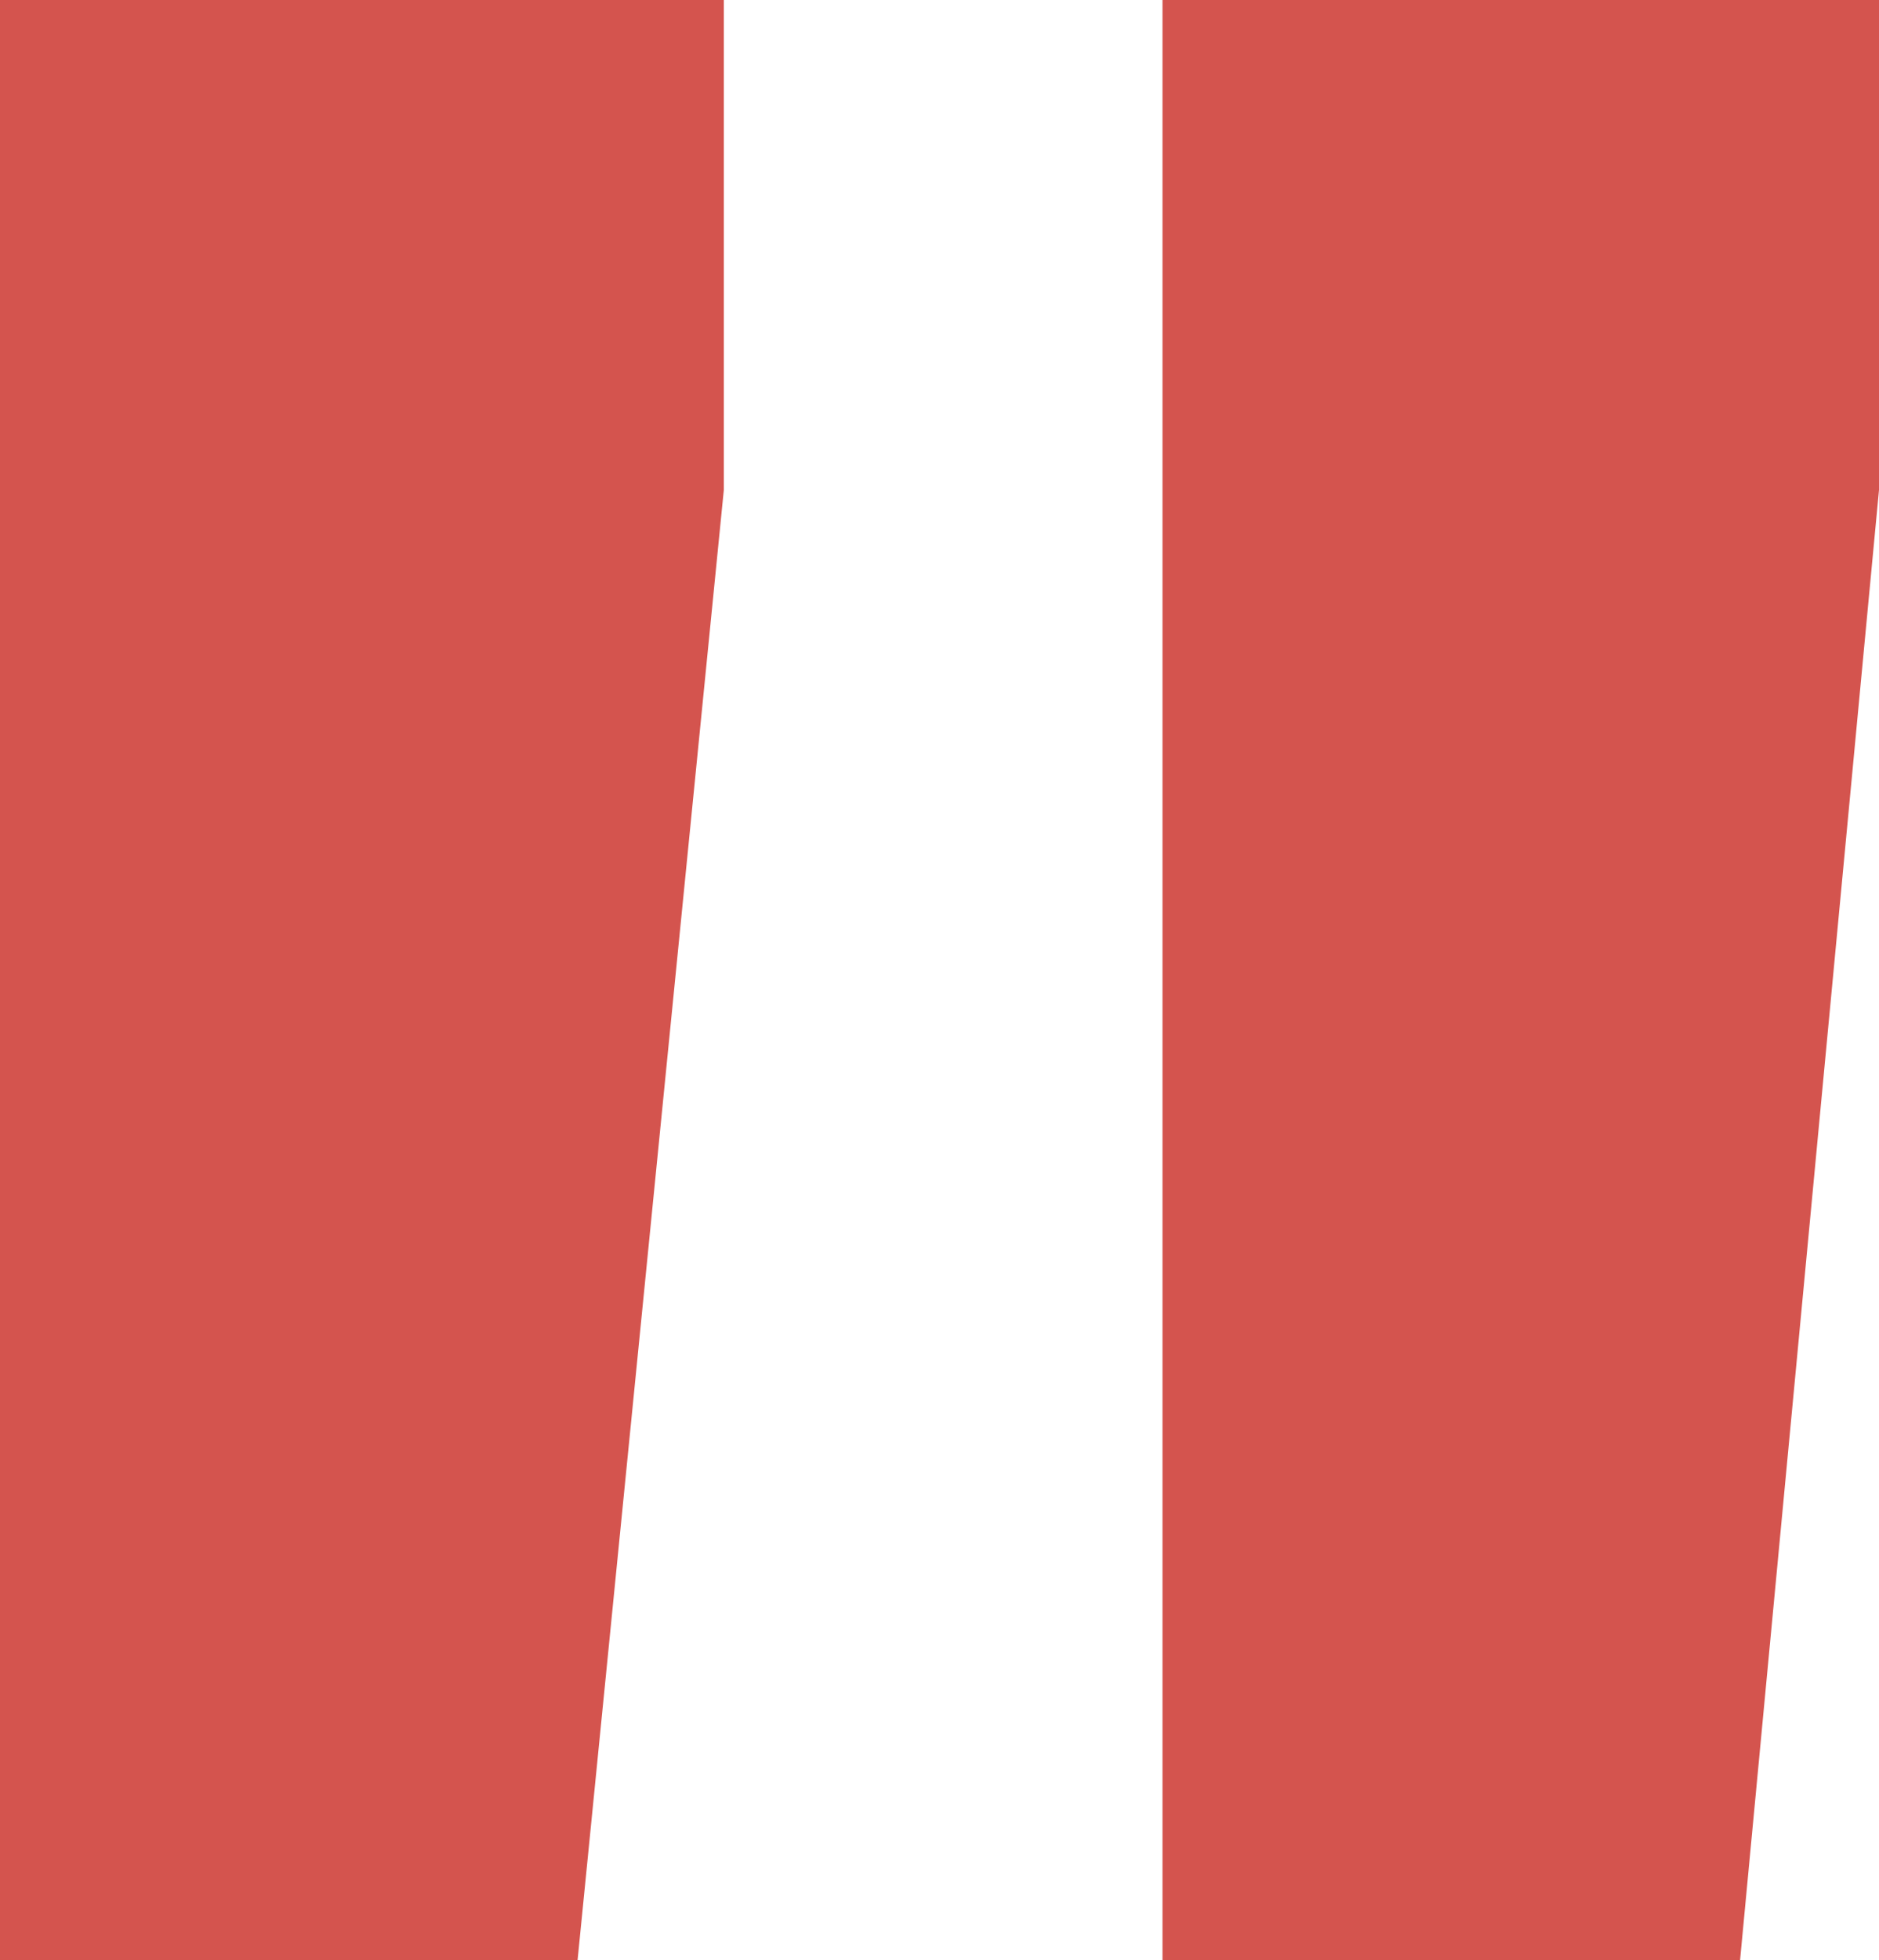 <?xml version="1.0" encoding="utf-8"?>
<!-- Generator: Adobe Illustrator 25.2.1, SVG Export Plug-In . SVG Version: 6.00 Build 0)  -->
<svg version="1.1" id="Capa_1" xmlns="http://www.w3.org/2000/svg" xmlns:xlink="http://www.w3.org/1999/xlink" x="0px" y="0px"
	 viewBox="0 0 25.7 26.8" style="enable-background:new 0 0 25.7 26.8;" xml:space="preserve">
<style type="text/css">
	.st0{enable-background:new    ;}
	.st1{fill:#D4544E;}
</style>
<g class="st0">
	<path class="st1" d="M9.9,6.7l-2,20.1H0V0h9.9V6.7z M25.7,6.7l-1.9,20.1h-7.9V0h9.8V6.7z"/>
</g>
</svg>
